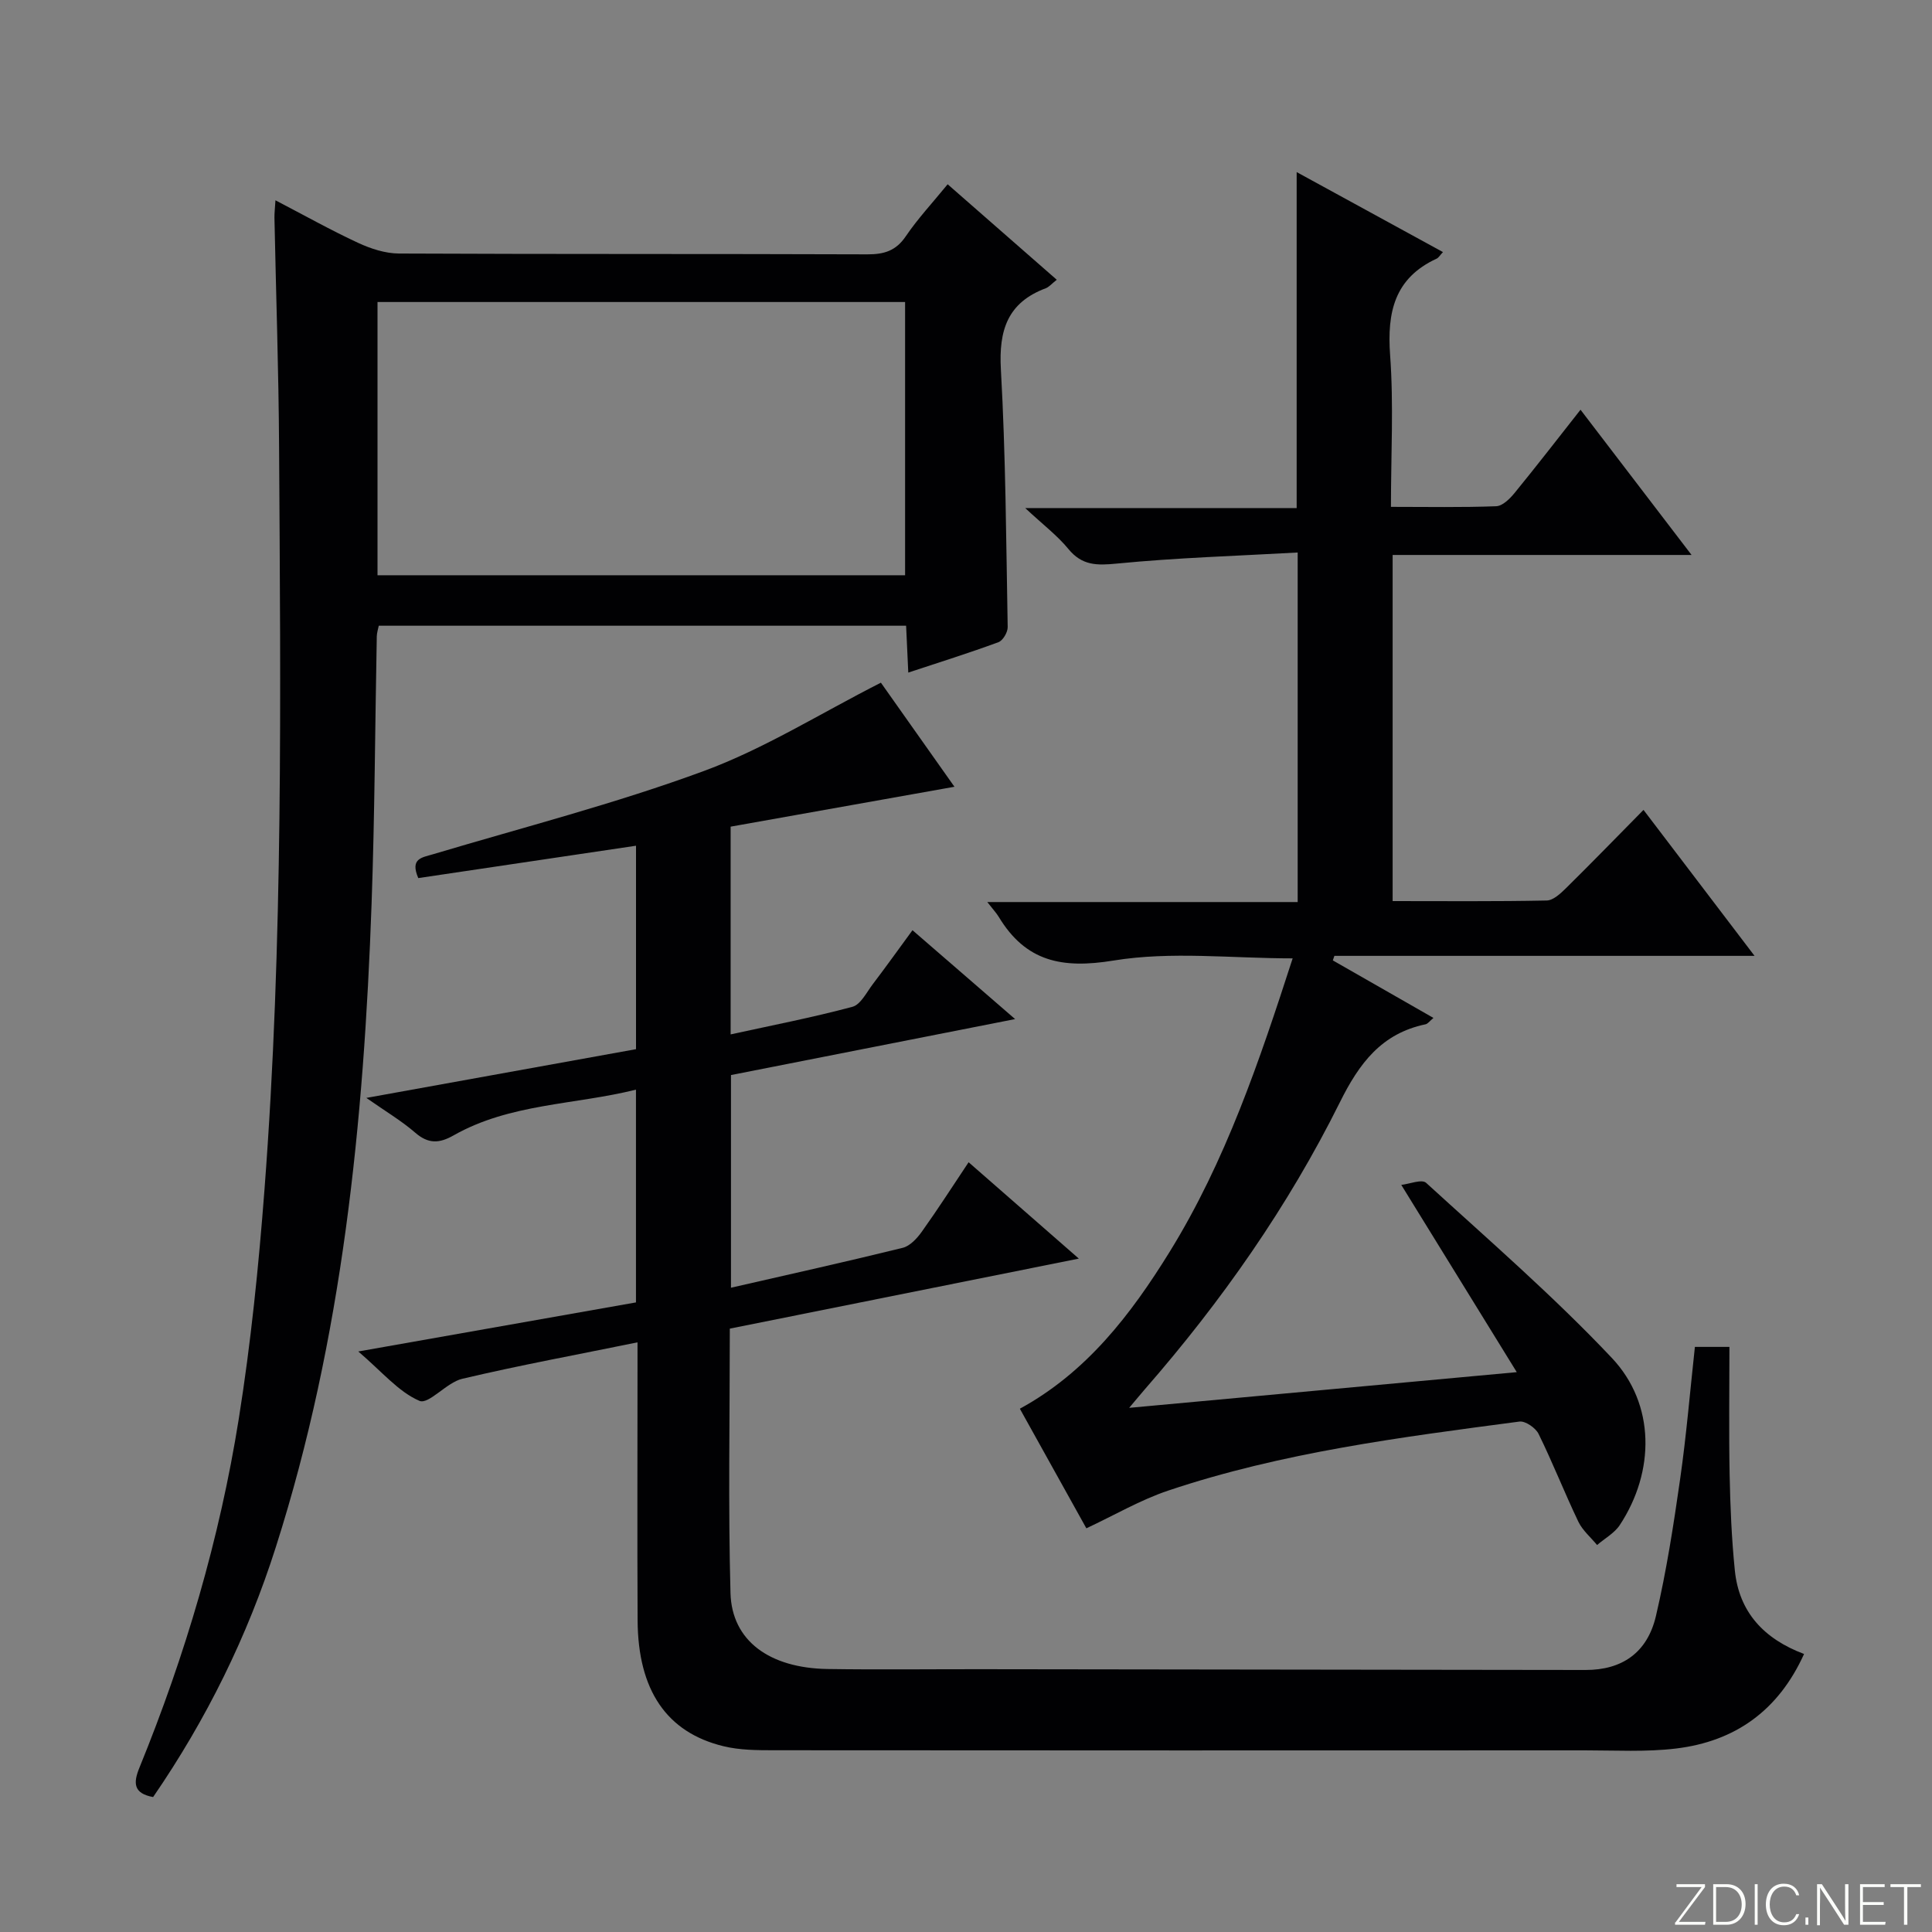 <svg enable-background="new 0 0 400 400" viewBox="0 0 400 400" xmlns="http://www.w3.org/2000/svg"><rect x="0" y="0" width="400" height="400" fill="#808080" stroke="none"/><g fill="#fbfcfa"><path d="m346.9 398 5.4-7.3h-5.2v-.6h5.9v.6l-5.4 7.2h5.5l-.1.6h-6.2v-.5z"/><path d="m354.7 390.1h2.8c2.3 0 3.9 1.6 3.9 4.1s-1.6 4.3-3.9 4.3h-2.8zm.6 7.8h2c2.2 0 3.3-1.6 3.3-3.6 0-1.8-1-3.6-3.3-3.6h-2z"/><path d="m363.9 390.1v8.4h-.6v-8.4z"/><path d="m372.5 396.3c-.4 1.3-1.4 2.3-3.2 2.3-2.4 0-3.7-1.9-3.7-4.3 0-2.3 1.2-4.3 3.7-4.3 1.8 0 2.9 1 3.2 2.4h-.6c-.4-1.1-1.1-1.8-2.5-1.8-2.1 0-3 1.9-3 3.7s.9 3.7 3 3.7c1.4 0 2.1-.7 2.5-1.7z"/><path d="m373.8 398.5v-1.5h.6v1.5z"/><path d="m376.2 398.5v-8.4h1c1.3 2 4.4 6.7 4.9 7.6-.1-1.2-.1-2.4-.1-3.8v-3.8h.7v8.4h-.9c-1.2-1.9-4.4-6.8-5-7.7.1 1.1 0 2.3 0 3.9v3.9h-.6z"/><path d="m390 394.4h-4.3v3.5h4.7l-.1.6h-5.2v-8.4h5.1v.6h-4.5v3.1h4.3v.7z"/><path d="m394.2 390.7h-2.8v-.6h6.3v.6h-2.8v7.8h-.7z"/></g><path d="m151.34 266.61c12.01-2.75 23.82-5.37 35.55-8.26 1.53-.38 3-1.98 3.99-3.38 3.27-4.58 6.32-9.33 9.66-14.34 7.59 6.64 14.93 13.05 22.82 19.95-24.54 4.92-48.3 9.69-72.26 14.5 0 18.47-.35 36.62.14 54.74.27 9.88 8.06 15.54 20.1 15.73 10.49.16 20.99.03 31.49.04 41.82.05 83.64.11 125.46.16 7.48.01 12.76-3.53 14.55-11.16 2.19-9.35 3.66-18.89 5.02-28.41 1.29-9 2.04-18.08 3.05-27.32h7.15c0 8.89-.13 17.63.04 26.37.13 6.64.41 13.3 1.08 19.91.87 8.61 5.98 14.16 14.33 17.3-5.31 11.73-14.27 18.09-26.49 19.57-6.21.75-12.57.38-18.86.38-55.98.02-111.97.03-167.95-.02-3.47 0-7.06-.02-10.4-.83-11.8-2.85-17.72-11.61-17.8-26.04-.09-17.16-.02-34.32-.02-51.48 0-1.82 0-3.63 0-6.1-12.42 2.53-24.44 4.75-36.31 7.55-3.22.76-6.93 5.38-8.84 4.56-4.35-1.87-7.72-6.01-12.66-10.22 19.93-3.52 38.56-6.81 57.49-10.16 0-14.47 0-28.89 0-44.05-12.72 3.17-26.09 2.84-37.78 9.48-2.96 1.68-5.22 1.77-7.91-.56-2.84-2.46-6.13-4.41-10.13-7.21 19.24-3.48 37.4-6.76 55.83-10.09 0-14.12 0-28.03 0-42.12-15.09 2.24-30.11 4.48-45.08 6.7-1.74-4.06.72-4.24 3.03-4.93 18.76-5.6 37.79-10.49 56.12-17.25 12.5-4.61 24.03-11.88 36.63-18.28 4.66 6.59 10.07 14.24 15.23 21.55-15.47 2.76-30.83 5.49-46.34 8.26v43.01c8.55-1.87 16.95-3.5 25.21-5.71 1.71-.46 2.94-3 4.23-4.7 2.7-3.55 5.3-7.19 8.21-11.16 6.92 5.99 13.53 11.72 21.25 18.4-20.2 3.98-39.36 7.76-58.83 11.59 0 14.49 0 28.91 0 44.03z" fill="#010103"/><path d="m233.78 291.48c27.08-2.49 52.89-4.87 80.25-7.39-8.27-13.41-15.84-25.69-23.91-38.77 1.66-.18 4.25-1.24 5.14-.43 13.01 11.88 26.37 23.46 38.45 36.25 9.05 9.59 8.93 23.55 1.66 34.59-1.11 1.69-3.12 2.78-4.71 4.15-1.32-1.6-3.01-3.02-3.88-4.83-2.87-6-5.3-12.21-8.23-18.17-.61-1.25-2.74-2.72-3.96-2.56-24.52 3.24-49.1 6.37-72.69 14.28-5.77 1.93-11.14 5.09-16.98 7.82-4.38-7.87-9.06-16.29-13.77-24.76 13.83-7.55 22.98-19.5 30.98-32.43 11.63-18.81 18.63-39.59 25.5-60.81-12.69 0-25.17-1.5-37.08.45-10.69 1.75-18.18.21-23.77-9.04-.49-.81-1.16-1.51-2.37-3.07h64.26c0-24.17 0-47.72 0-72.37-12.63.71-25.06 1.08-37.4 2.29-4.18.41-7.24.44-10.08-3.03-2.27-2.77-5.21-4.99-8.93-8.46h56.2c0-23.25 0-46.08 0-69.56 10.19 5.57 20.17 11.03 30.29 16.56-.63.67-.9 1.17-1.31 1.36-8.73 4.03-10.28 11.08-9.63 19.99.75 10.24.17 20.57.17 31.4 7.57 0 14.69.14 21.79-.13 1.31-.05 2.81-1.53 3.78-2.71 4.51-5.52 8.87-11.16 13.68-17.27 7.7 10.08 15.09 19.75 22.99 30.07-21.08 0-41.31 0-61.89 0v71.66c10.66 0 21.28.1 31.9-.12 1.37-.03 2.89-1.47 4.02-2.58 5.33-5.26 10.55-10.63 16.02-16.18 7.68 10.1 15.08 19.82 22.99 30.22-29.56 0-58.28 0-86.99 0-.11.31-.21.63-.32.94 6.8 3.89 13.61 7.78 20.83 11.91-.76.63-1.15 1.21-1.64 1.32-9.12 1.91-13.72 8.06-17.74 16.16-10.71 21.54-24.47 41.17-40.3 59.32-.82.94-1.62 1.92-3.32 3.93z" fill="#010103"/><path d="m57.03 41.47c6 3.12 11.46 6.19 17.11 8.81 2.61 1.21 5.61 2.19 8.44 2.21 32.33.15 64.66.05 97 .17 3.47.01 5.92-.73 7.96-3.75 2.49-3.67 5.56-6.95 8.66-10.76 7.61 6.66 14.93 13.07 22.59 19.77-1.05.83-1.59 1.5-2.28 1.76-7.9 2.97-9.74 8.67-9.29 16.77 1 17.77 1.09 35.58 1.41 53.38.02 1.07-.99 2.79-1.92 3.13-6.02 2.22-12.15 4.14-18.66 6.29-.16-3.45-.3-6.39-.45-9.7-36.39 0-72.62 0-109.18 0-.13.66-.39 1.43-.41 2.2-.36 18.48-.42 36.96-1.08 55.43-1.6 45.1-6.01 89.84-19.82 133.12-5.87 18.45-14.37 35.7-25.41 51.76-4.1-.75-4.13-2.92-2.83-6.09 9.5-23.3 16.6-47.35 20.56-72.18 2.51-15.73 4.12-31.63 5.33-47.52 3.91-51.2 3.33-102.5 3.02-153.79-.09-15.81-.64-31.62-.96-47.43-.01-.95.11-1.9.21-3.58zm21.13 77.63h109.23c0-19.2 0-37.92 0-56.57-36.65 0-72.86 0-109.23 0z" fill="#010103"/></svg>